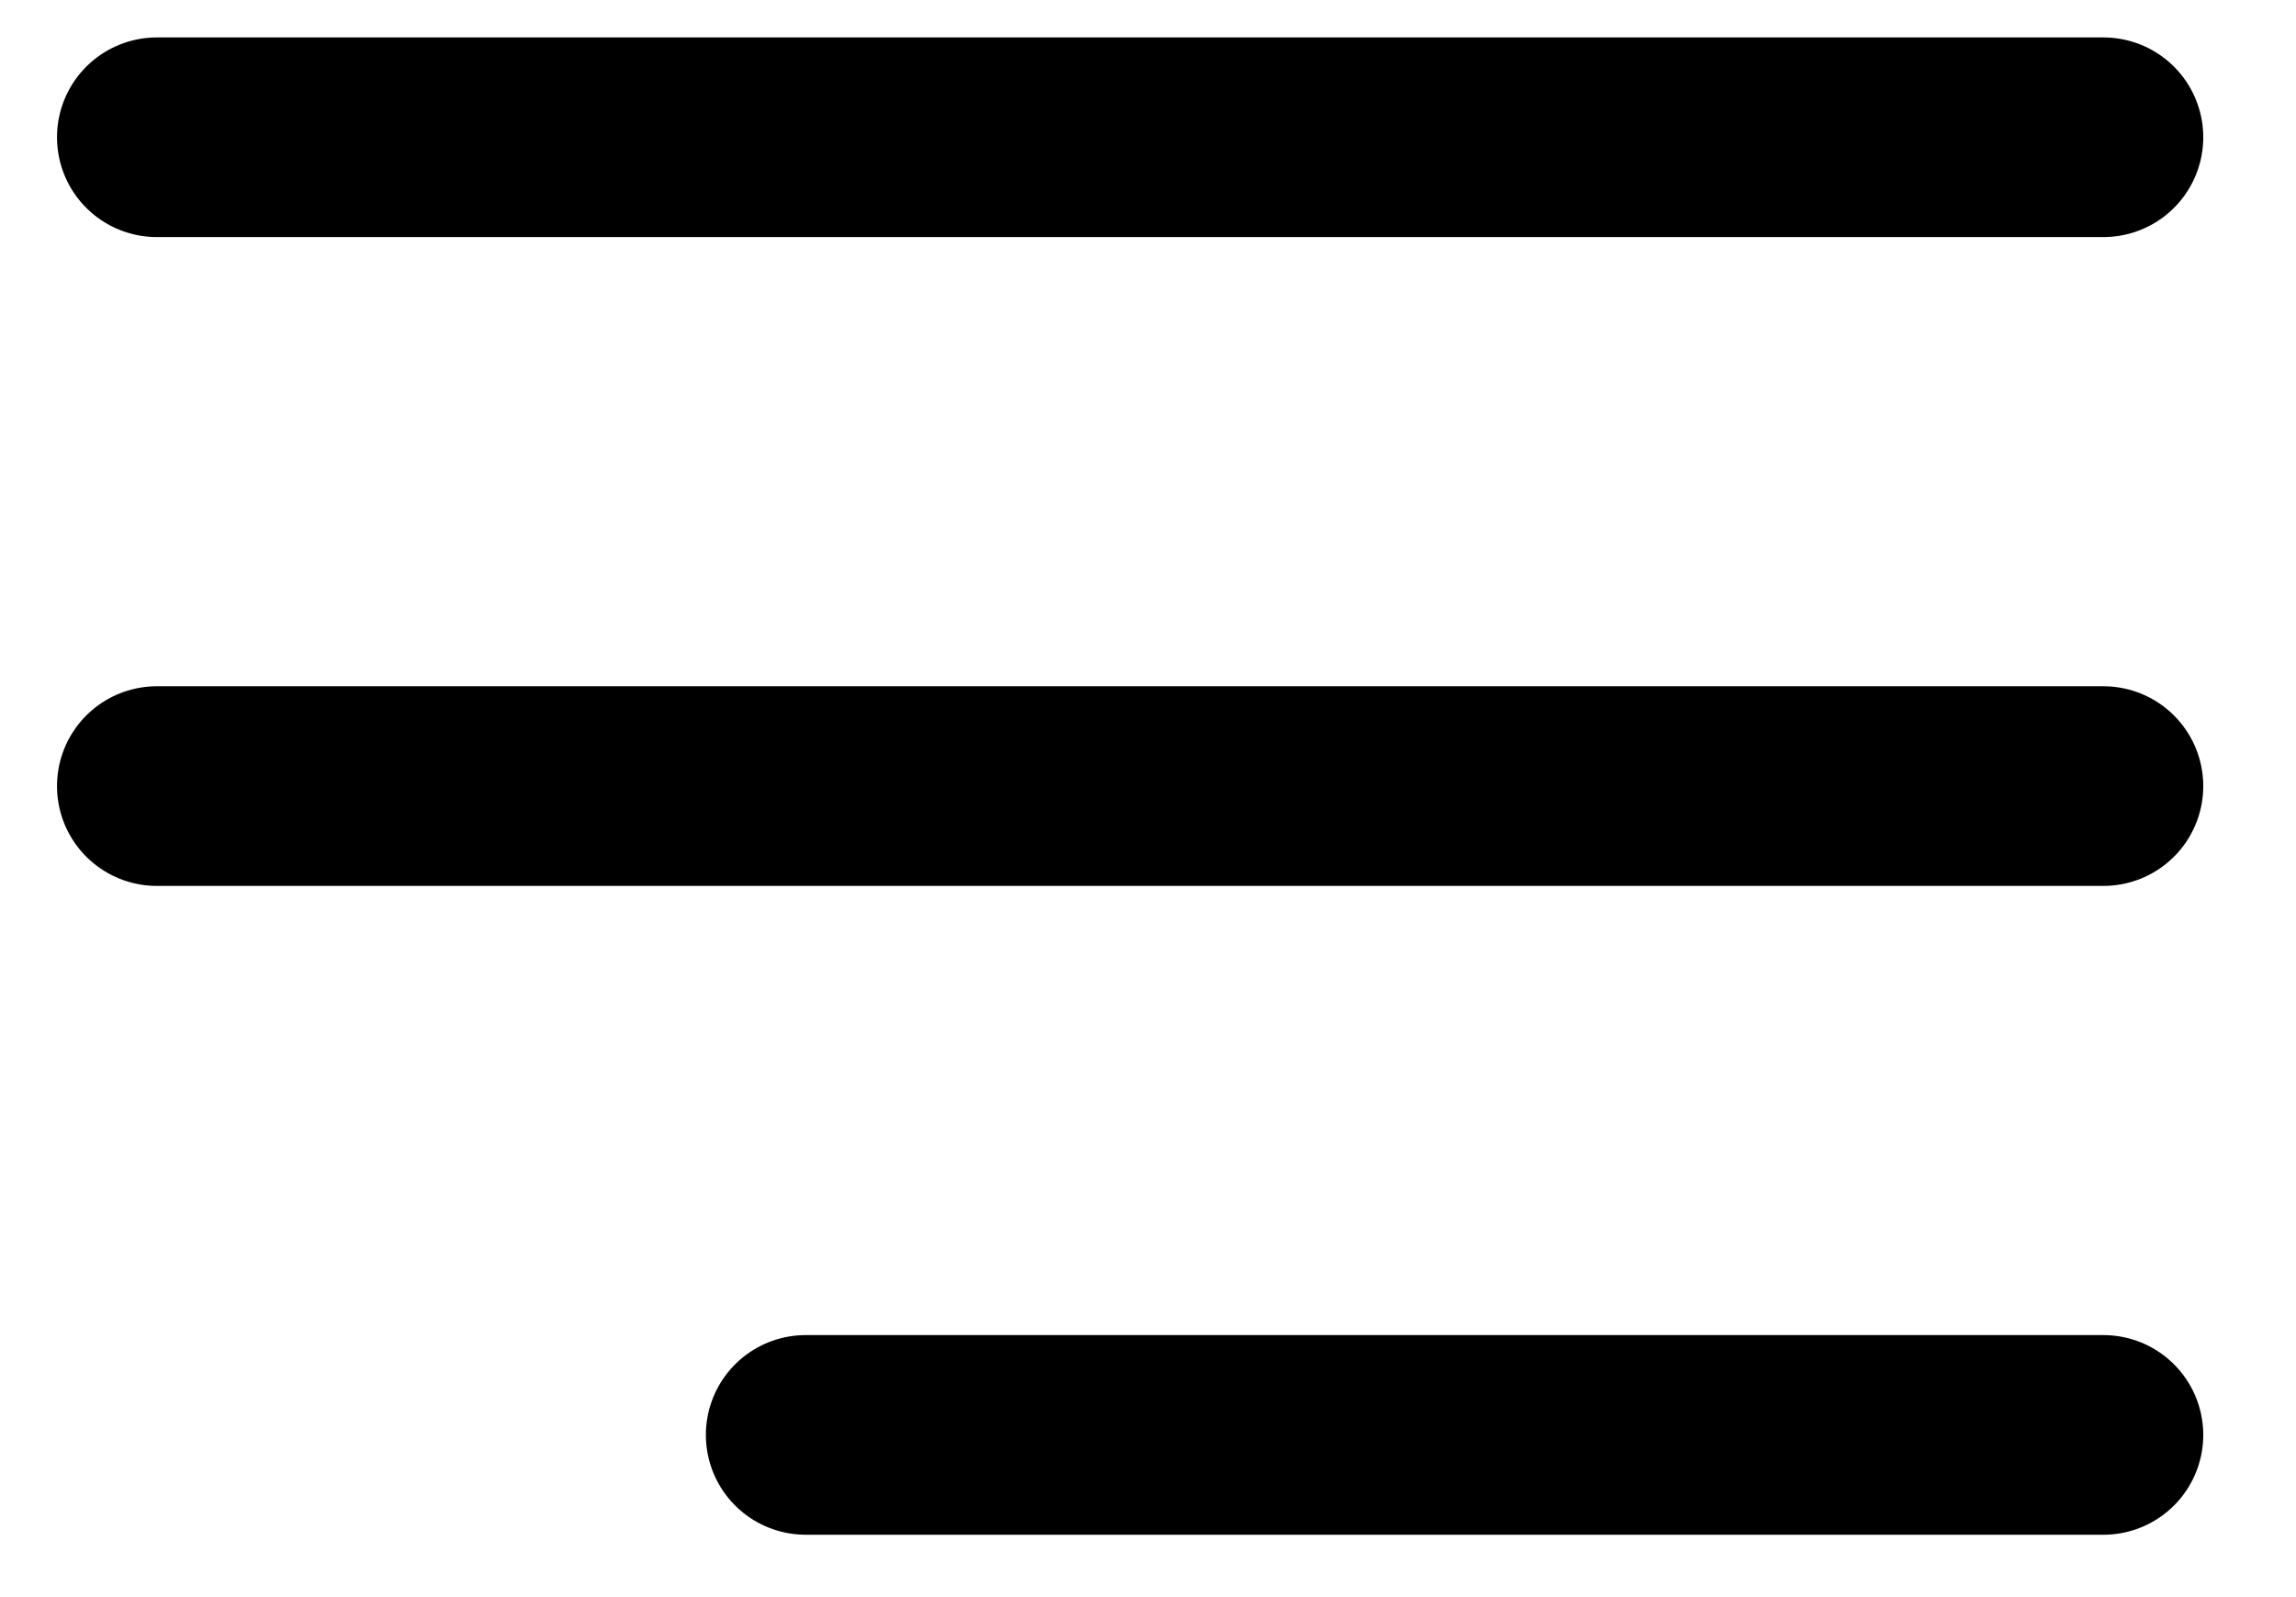 <svg width="23" height="16" viewBox="0 0 23 16" fill="none" xmlns="http://www.w3.org/2000/svg">
<path d="M1.571 7.875H21.071M1.571 1.375H21.071M8.071 14.375H21.071" stroke="black" stroke-width="2" stroke-linecap="round" stroke-linejoin="round"/>
</svg>
